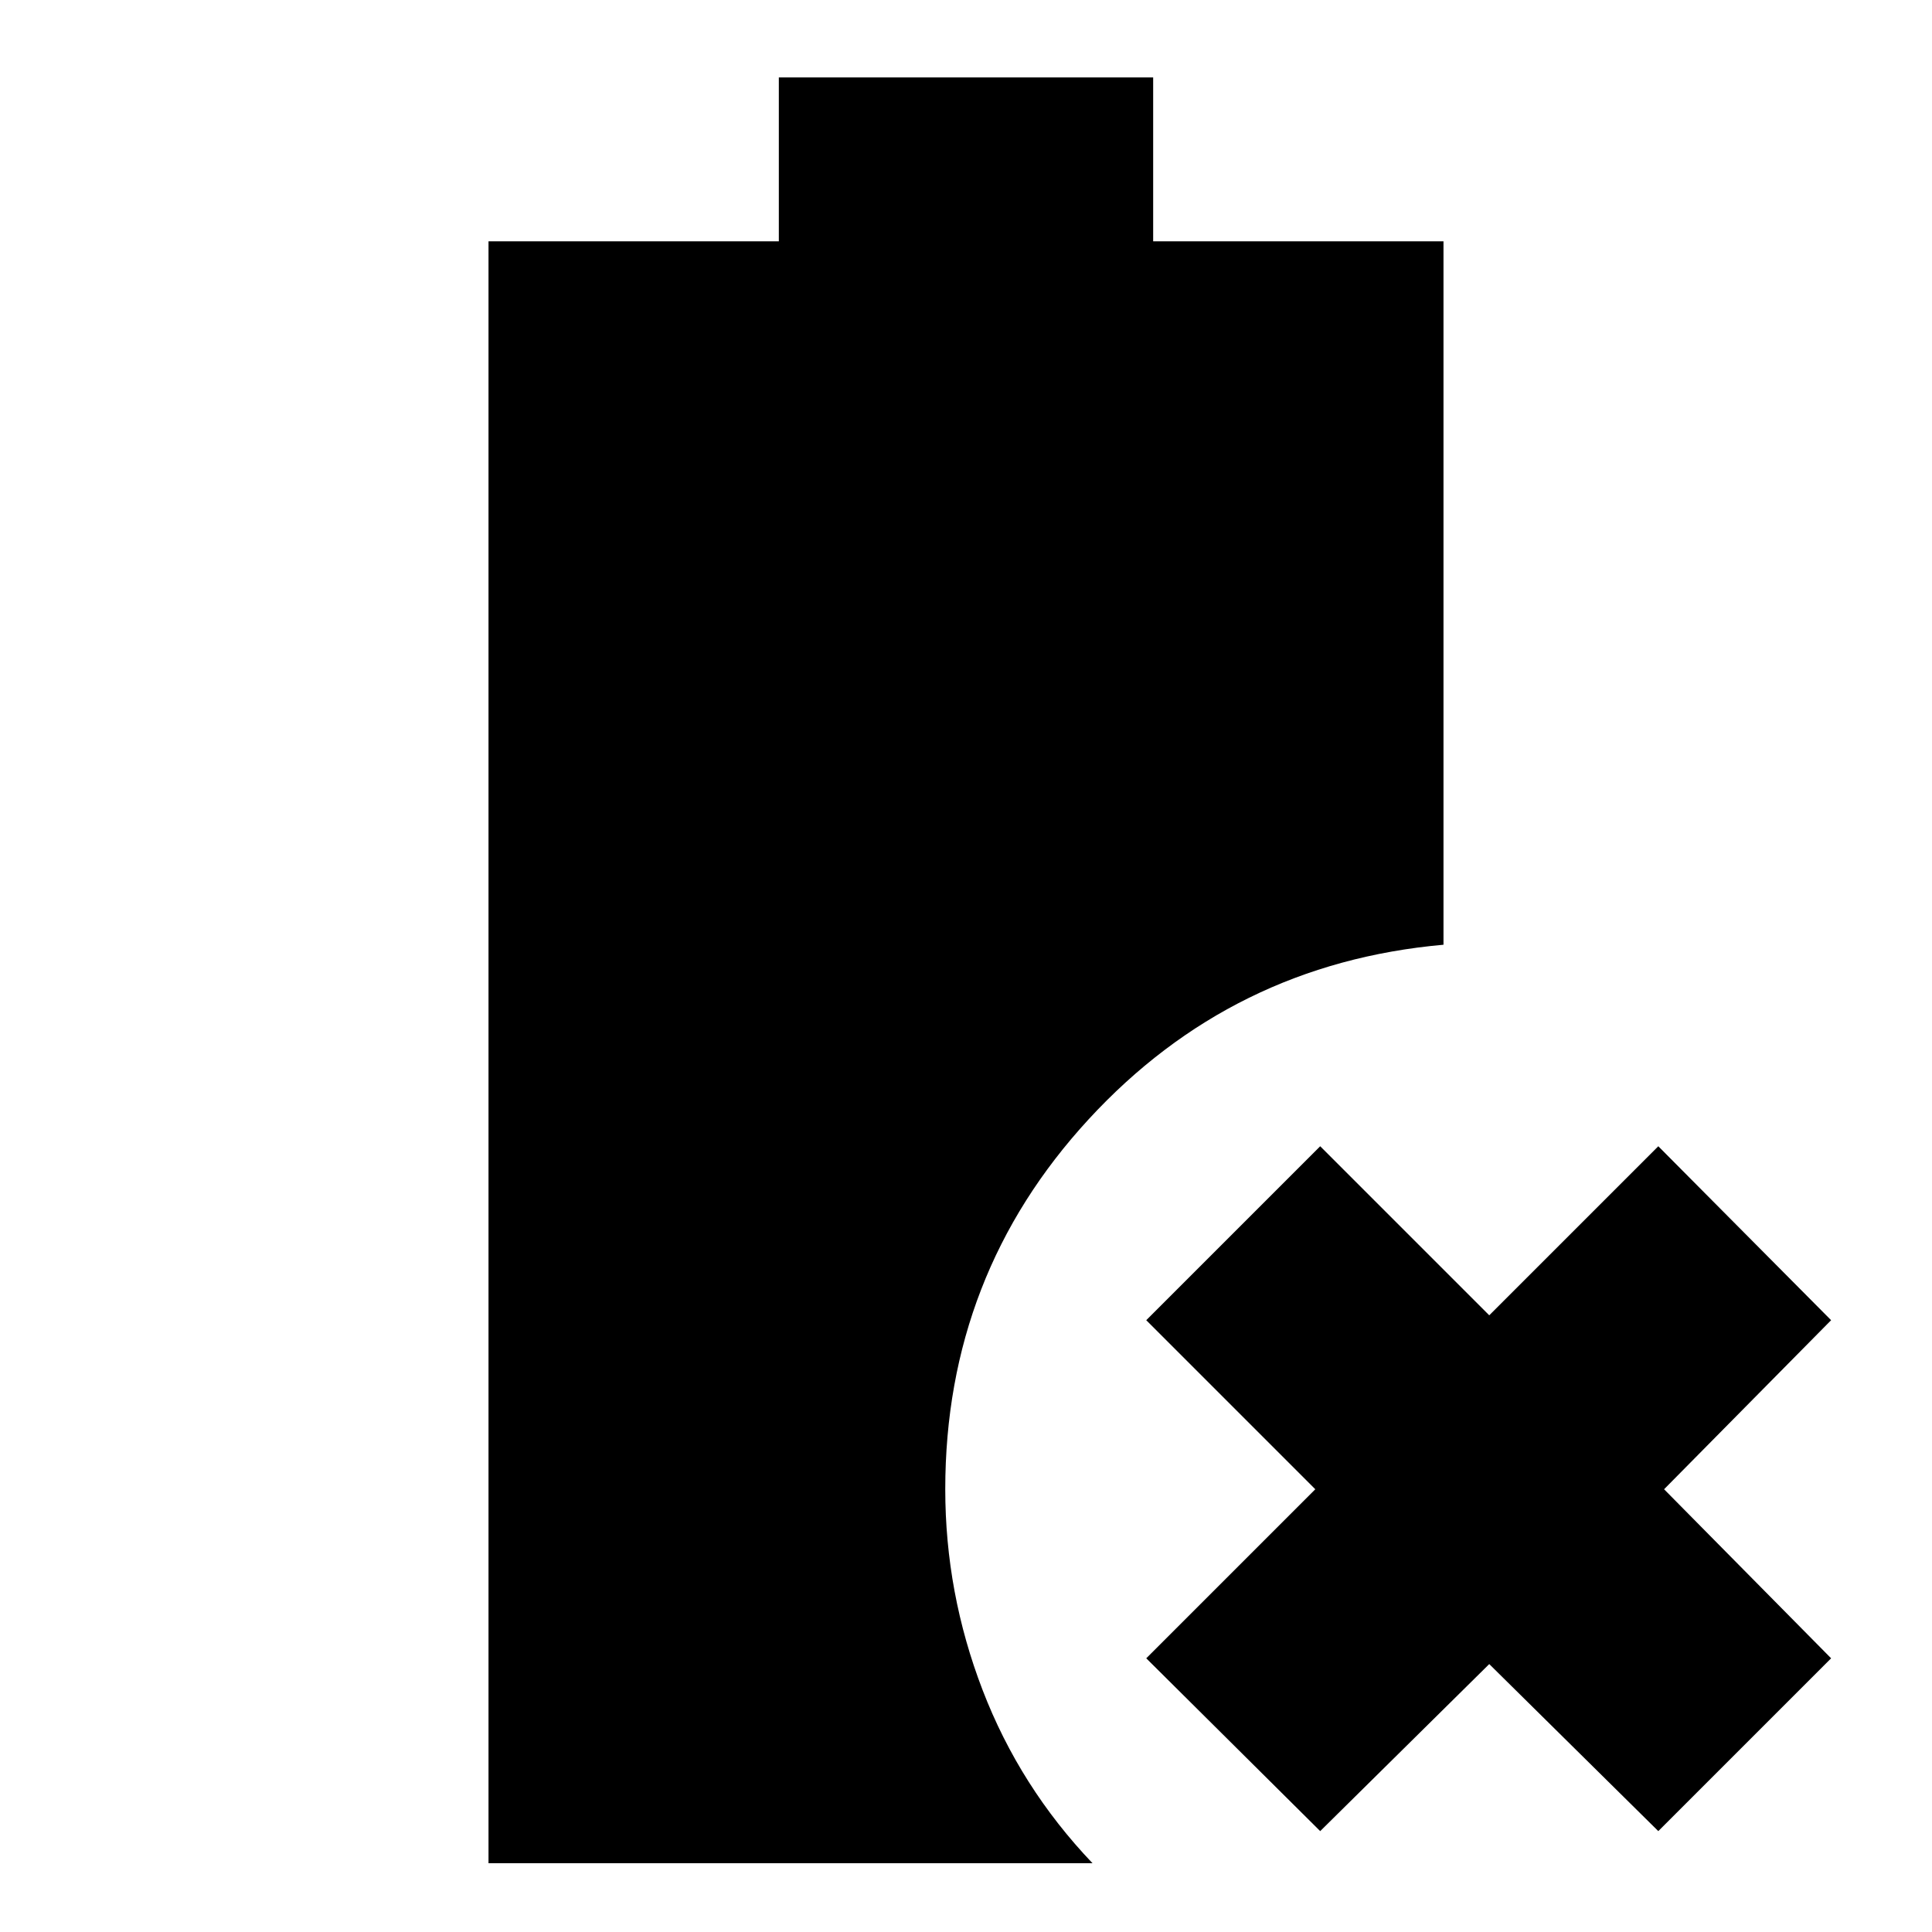 <svg xmlns="http://www.w3.org/2000/svg" height="24" viewBox="0 96 960 960" width="24"><path d="M656 1005.87 569.565 920l84-84-84-84L656 665.565l84 84 84-84L909.87 752l-83 84 83 84-85.87 85.87-84-83-84 83Zm-413.262 15.96V215.912h144.261v-81.435h186.002v81.435h144.261v349.522q-105.044 9.348-176.306 86.717-71.261 77.37-71.261 183.849 0 51.522 18.544 99.761 18.543 48.24 54.631 86.069H242.738Z"/></svg>